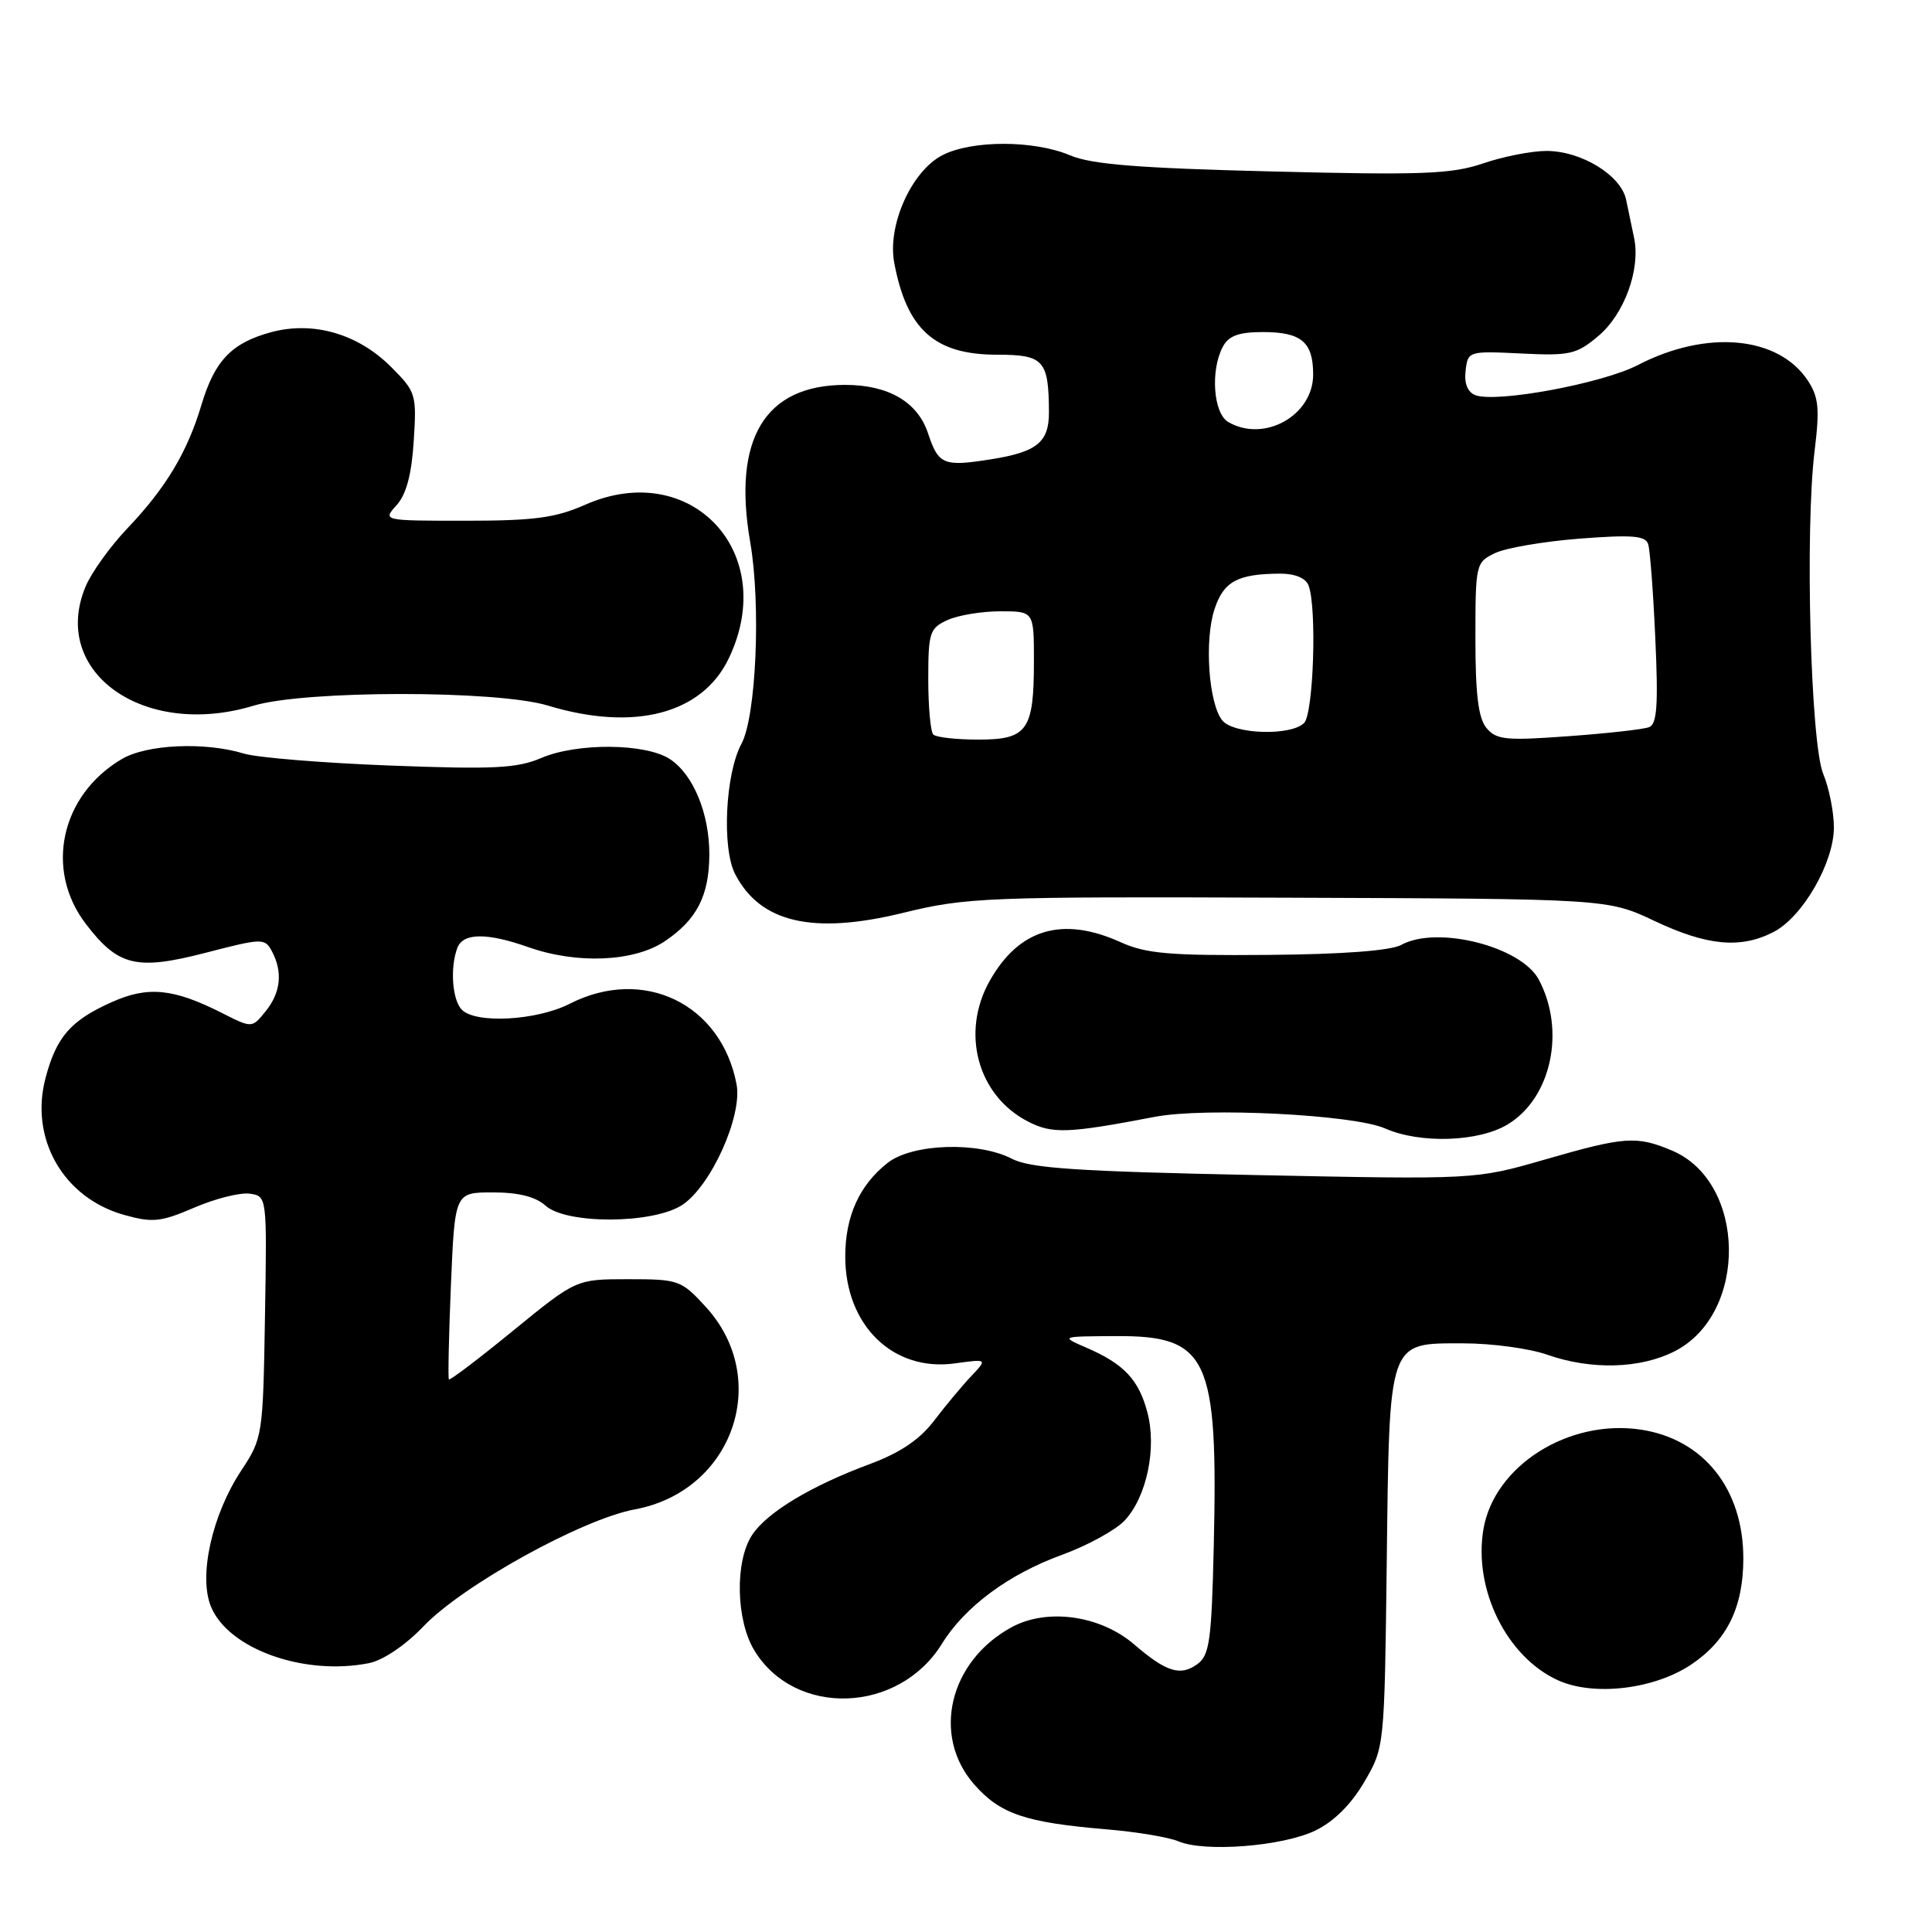 <?xml version="1.0" encoding="UTF-8" standalone="no"?>
<!DOCTYPE svg PUBLIC "-//W3C//DTD SVG 1.1//EN" "http://www.w3.org/Graphics/SVG/1.1/DTD/svg11.dtd" >
<svg xmlns="http://www.w3.org/2000/svg" xmlns:xlink="http://www.w3.org/1999/xlink" version="1.1" viewBox="0 0 256 256">
 <g >
 <path fill="currentColor"
d=" M 174.28 242.56 C 176.72 241.39 179.03 239.10 180.76 236.14 C 183.45 231.55 183.45 231.55 183.75 207.07 C 184.11 177.31 183.87 178.00 193.90 178.00 C 197.67 178.00 202.66 178.68 205.00 179.50 C 210.82 181.55 217.33 181.38 221.90 179.05 C 231.68 174.06 231.42 156.58 221.51 152.44 C 216.83 150.48 215.29 150.59 204.69 153.65 C 195.50 156.30 195.50 156.30 166.30 155.70 C 142.74 155.22 136.52 154.80 134.10 153.55 C 129.62 151.23 120.88 151.52 117.61 154.09 C 113.87 157.04 112.00 161.16 112.00 166.50 C 112.00 175.61 118.32 181.78 126.50 180.66 C 130.85 180.06 130.85 180.06 128.68 182.36 C 127.48 183.63 125.27 186.28 123.77 188.25 C 121.88 190.74 119.28 192.50 115.27 193.99 C 107.43 196.90 101.61 200.41 99.64 203.42 C 97.36 206.91 97.52 214.70 99.96 218.70 C 105.36 227.56 119.09 227.07 124.81 217.81 C 127.84 212.90 133.64 208.60 140.70 206.03 C 144.08 204.80 147.82 202.75 149.01 201.49 C 151.95 198.36 153.31 191.86 152.02 187.09 C 150.87 182.79 148.92 180.73 143.97 178.58 C 140.50 177.08 140.50 177.08 147.80 177.04 C 160.09 176.97 161.41 179.78 160.83 204.86 C 160.54 217.39 160.27 219.33 158.65 220.51 C 156.42 222.14 154.53 221.55 150.29 217.90 C 145.82 214.05 138.79 213.05 134.07 215.60 C 125.78 220.09 123.41 229.98 129.09 236.45 C 132.54 240.37 135.84 241.49 146.66 242.40 C 150.60 242.73 154.87 243.44 156.16 243.99 C 159.63 245.46 169.96 244.65 174.28 242.56 Z  M 224.02 220.61 C 228.81 217.43 231.00 213.01 231.00 206.50 C 231.00 197.29 225.73 190.68 217.40 189.43 C 207.82 188.00 197.98 194.24 196.56 202.64 C 195.22 210.60 199.64 219.56 206.45 222.65 C 211.15 224.78 219.11 223.86 224.02 220.61 Z  M 48.91 220.37 C 50.78 219.99 53.72 218.00 56.10 215.51 C 61.30 210.05 77.12 201.30 84.12 200.00 C 97.11 197.60 102.30 182.76 93.52 173.17 C 90.27 169.62 89.92 169.50 83.25 169.50 C 76.35 169.50 76.35 169.50 68.04 176.28 C 63.47 180.02 59.62 182.94 59.48 182.78 C 59.35 182.63 59.47 176.99 59.75 170.25 C 60.27 158.00 60.27 158.00 65.31 158.00 C 68.70 158.00 70.97 158.57 72.28 159.75 C 75.04 162.25 86.53 162.19 90.39 159.67 C 94.20 157.17 98.39 147.89 97.60 143.69 C 95.58 133.01 85.27 128.02 75.50 133.00 C 71.13 135.23 63.08 135.68 61.20 133.80 C 59.92 132.52 59.61 128.19 60.61 125.58 C 61.37 123.60 64.53 123.57 70.00 125.50 C 76.46 127.78 84.03 127.45 88.09 124.72 C 92.34 121.86 93.97 118.68 93.99 113.22 C 94.00 107.79 91.86 102.61 88.76 100.58 C 85.55 98.48 76.47 98.40 71.71 100.44 C 68.52 101.81 65.40 101.96 51.71 101.44 C 42.80 101.10 34.07 100.39 32.31 99.85 C 27.12 98.28 19.44 98.62 16.12 100.59 C 8.05 105.36 5.89 115.23 11.35 122.39 C 15.65 128.04 18.07 128.62 27.28 126.24 C 34.77 124.30 35.09 124.29 36.03 126.05 C 37.49 128.79 37.21 131.52 35.19 134.01 C 33.39 136.24 33.39 136.24 29.44 134.24 C 22.98 130.97 19.61 130.63 14.80 132.79 C 9.38 135.21 7.48 137.38 6.04 142.82 C 3.89 150.87 8.40 158.73 16.44 160.98 C 20.22 162.04 21.29 161.93 25.76 160.01 C 28.54 158.81 31.84 157.99 33.10 158.17 C 35.38 158.50 35.38 158.50 35.11 174.50 C 34.85 190.24 34.79 190.57 31.97 194.85 C 28.09 200.72 26.28 208.85 27.96 212.90 C 30.28 218.51 40.32 222.09 48.91 220.37 Z  M 199.81 148.97 C 205.58 145.46 207.48 136.51 203.89 129.79 C 201.54 125.40 190.42 122.60 185.68 125.20 C 184.28 125.97 177.94 126.45 168.00 126.53 C 155.00 126.64 151.86 126.37 148.50 124.85 C 140.78 121.36 135.02 123.07 131.13 129.99 C 127.28 136.84 129.54 145.16 136.18 148.59 C 139.42 150.27 141.47 150.20 153.00 147.99 C 159.73 146.70 179.35 147.69 183.52 149.52 C 188.18 151.58 195.97 151.32 199.81 148.97 Z  M 235.01 123.49 C 238.86 121.50 243.00 114.32 243.00 109.63 C 243.00 107.60 242.36 104.41 241.59 102.55 C 239.91 98.54 239.16 70.27 240.44 59.78 C 241.13 54.17 240.99 52.63 239.56 50.45 C 235.67 44.52 226.15 43.64 217.03 48.37 C 212.30 50.82 198.26 53.42 195.49 52.36 C 194.46 51.96 194.00 50.81 194.20 49.12 C 194.50 46.53 194.58 46.50 201.56 46.84 C 208.01 47.16 208.90 46.96 211.79 44.52 C 215.23 41.63 217.39 35.69 216.53 31.54 C 216.24 30.14 215.76 27.86 215.47 26.47 C 214.80 23.23 209.55 20.01 204.93 20.00 C 202.96 20.00 199.18 20.74 196.52 21.65 C 192.36 23.07 188.44 23.22 168.59 22.72 C 150.82 22.28 144.64 21.79 141.78 20.58 C 137.02 18.56 128.76 18.55 124.86 20.57 C 120.77 22.69 117.56 29.86 118.49 34.82 C 120.16 43.68 123.86 47.00 132.11 47.00 C 138.31 47.00 138.96 47.72 138.99 54.63 C 139.00 58.60 137.40 59.90 131.30 60.86 C 125.02 61.86 124.35 61.58 122.97 57.42 C 121.60 53.27 117.73 51.00 112.00 51.00 C 101.35 51.00 97.03 58.15 99.41 71.85 C 100.84 80.14 100.20 94.92 98.25 98.55 C 96.11 102.52 95.63 112.38 97.41 115.82 C 100.74 122.27 107.71 123.88 119.66 120.96 C 128.07 118.90 130.55 118.80 170.77 118.95 C 213.04 119.10 213.04 119.10 219.27 122.05 C 226.21 125.33 230.67 125.74 235.01 123.49 Z  M 33.59 93.51 C 40.38 91.45 65.83 91.44 72.59 93.49 C 84.03 96.96 93.05 94.61 96.57 87.23 C 103.28 73.22 91.54 60.69 77.52 66.89 C 73.60 68.62 70.77 69.00 61.72 69.00 C 50.69 69.00 50.69 69.00 52.55 66.94 C 53.83 65.53 54.54 62.89 54.82 58.46 C 55.22 52.24 55.12 51.92 51.81 48.61 C 47.43 44.23 41.51 42.52 35.95 44.01 C 30.69 45.43 28.44 47.78 26.68 53.69 C 24.82 59.91 21.98 64.65 16.87 70.02 C 14.61 72.39 12.12 75.86 11.34 77.72 C 6.60 89.07 19.07 97.91 33.59 93.51 Z  M 123.67 97.33 C 123.30 96.97 123.00 93.66 123.00 89.99 C 123.00 83.81 123.19 83.24 125.55 82.16 C 126.95 81.52 130.10 81.00 132.55 81.00 C 137.00 81.00 137.00 81.00 137.00 87.57 C 137.00 96.79 136.15 98.00 129.63 98.00 C 126.72 98.00 124.03 97.70 123.67 97.33 Z  M 196.97 96.47 C 195.89 95.17 195.50 92.03 195.50 84.62 C 195.50 74.75 195.55 74.51 198.10 73.29 C 199.53 72.60 204.58 71.74 209.33 71.37 C 216.26 70.84 218.04 70.98 218.39 72.10 C 218.64 72.87 219.07 78.53 219.34 84.67 C 219.74 93.42 219.56 95.95 218.52 96.35 C 217.79 96.64 212.97 97.18 207.82 97.55 C 199.55 98.16 198.27 98.03 196.97 96.47 Z  M 161.97 95.47 C 160.16 93.28 159.56 84.86 160.93 80.72 C 162.14 77.03 163.99 76.04 169.64 76.01 C 171.60 76.01 173.02 76.60 173.39 77.58 C 174.51 80.49 174.05 94.55 172.80 95.80 C 171.06 97.54 163.50 97.31 161.97 95.47 Z  M 162.75 55.92 C 160.77 54.76 160.36 49.07 162.04 45.93 C 162.81 44.49 164.14 44.00 167.34 44.00 C 172.44 44.00 174.00 45.32 174.00 49.63 C 174.00 55.06 167.51 58.69 162.75 55.92 Z "/>
</g>
</svg>